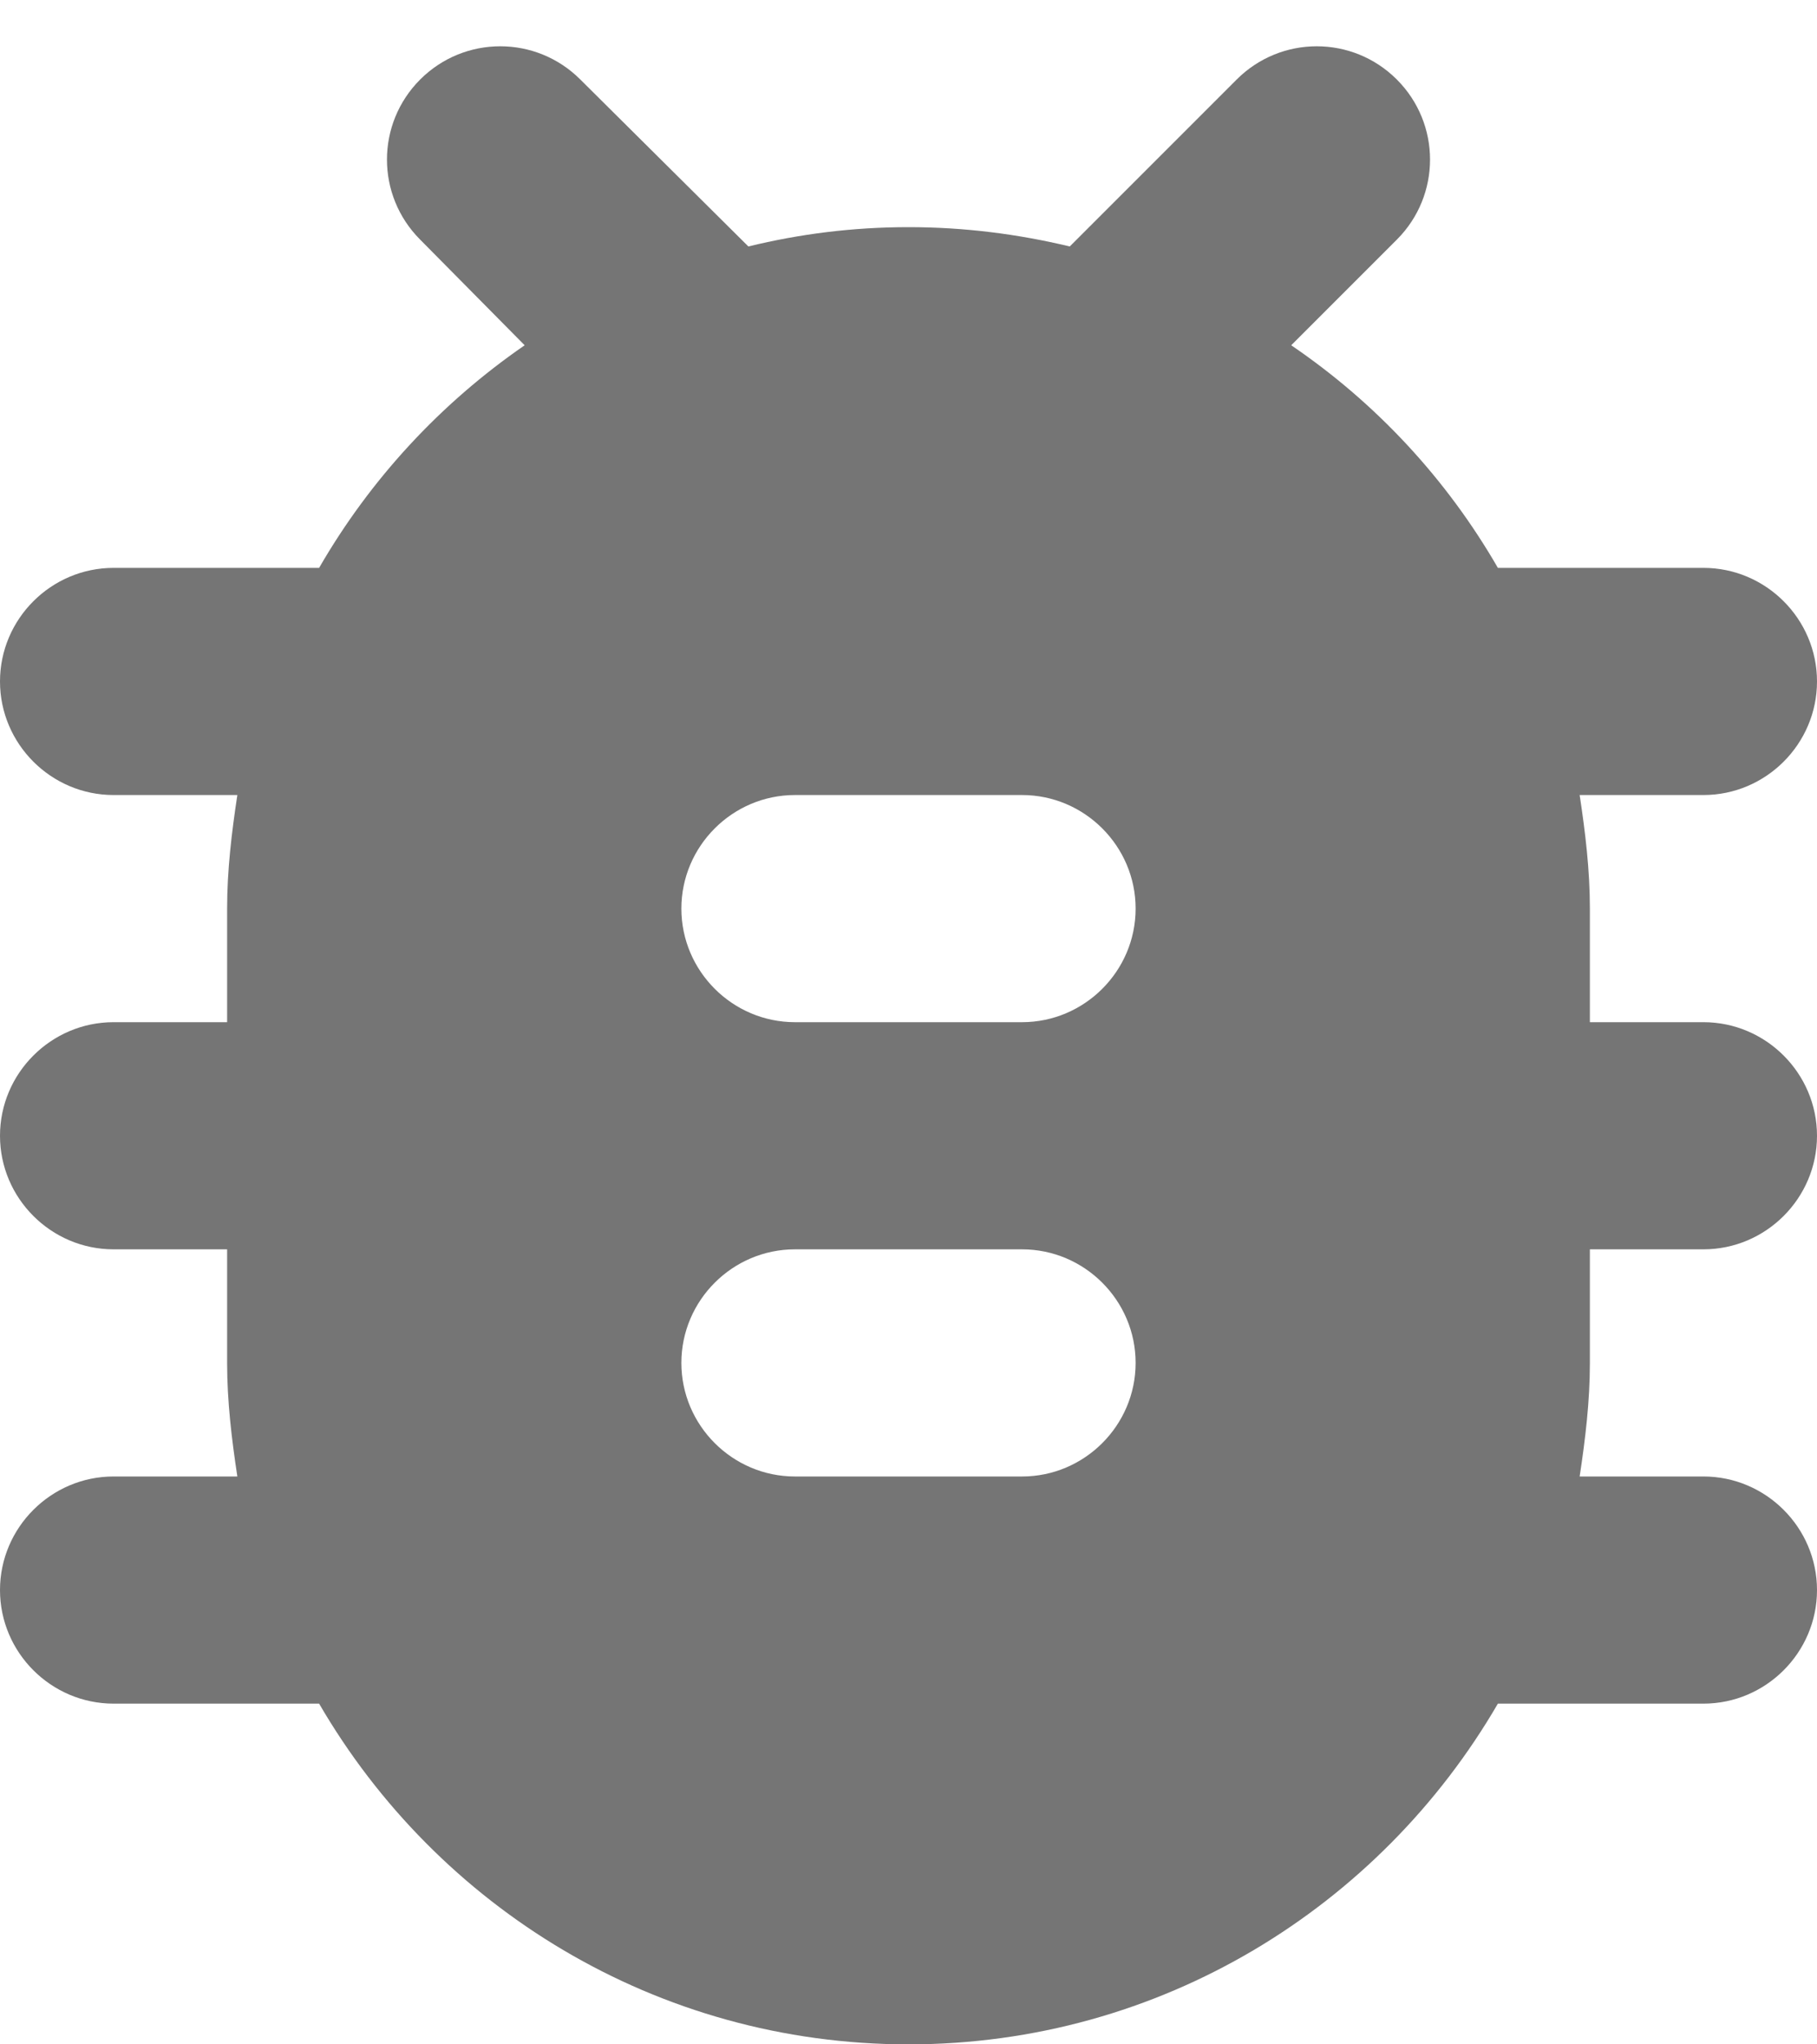 <svg width="16" height="18" viewBox="0 0 16 18" fill="none" xmlns="http://www.w3.org/2000/svg">
<path d="M15 5H13.19C12.74 4.22 12.12 3.55 11.37 3.04L12.3 2.11C12.69 1.72 12.69 1.09 12.3 0.7C11.91 0.31 11.28 0.31 10.89 0.7L9.42 2.17C8.96 2.06 8.49 2 8 2C7.51 2 7.04 2.06 6.59 2.17L5.11 0.7C4.72 0.31 4.09 0.31 3.7 0.7C3.31 1.09 3.31 1.72 3.7 2.11L4.62 3.04C3.88 3.55 3.26 4.22 2.81 5H1C0.45 5 0 5.45 0 6C0 6.55 0.45 7 1 7H2.09C2.04 7.33 2 7.66 2 8V9H1C0.45 9 0 9.45 0 10C0 10.55 0.45 11 1 11H2V12C2 12.34 2.04 12.67 2.09 13H1C0.45 13 0 13.45 0 14C0 14.55 0.45 15 1 15H2.81C3.85 16.79 5.78 18 8 18C10.22 18 12.15 16.79 13.19 15H15C15.55 15 16 14.55 16 14C16 13.45 15.55 13 15 13H13.91C13.96 12.67 14 12.34 14 12V11H15C15.55 11 16 10.55 16 10C16 9.45 15.55 9 15 9H14V8C14 7.66 13.96 7.33 13.91 7H15C15.55 7 16 6.55 16 6C16 5.45 15.55 5 15 5ZM9 13H7C6.45 13 6 12.55 6 12C6 11.45 6.45 11 7 11H9C9.55 11 10 11.45 10 12C10 12.55 9.55 13 9 13ZM9 9H7C6.45 9 6 8.55 6 8C6 7.45 6.45 7 7 7H9C9.55 7 10 7.45 10 8C10 8.55 9.55 9 9 9Z" fill="#757575"/>
</svg>
